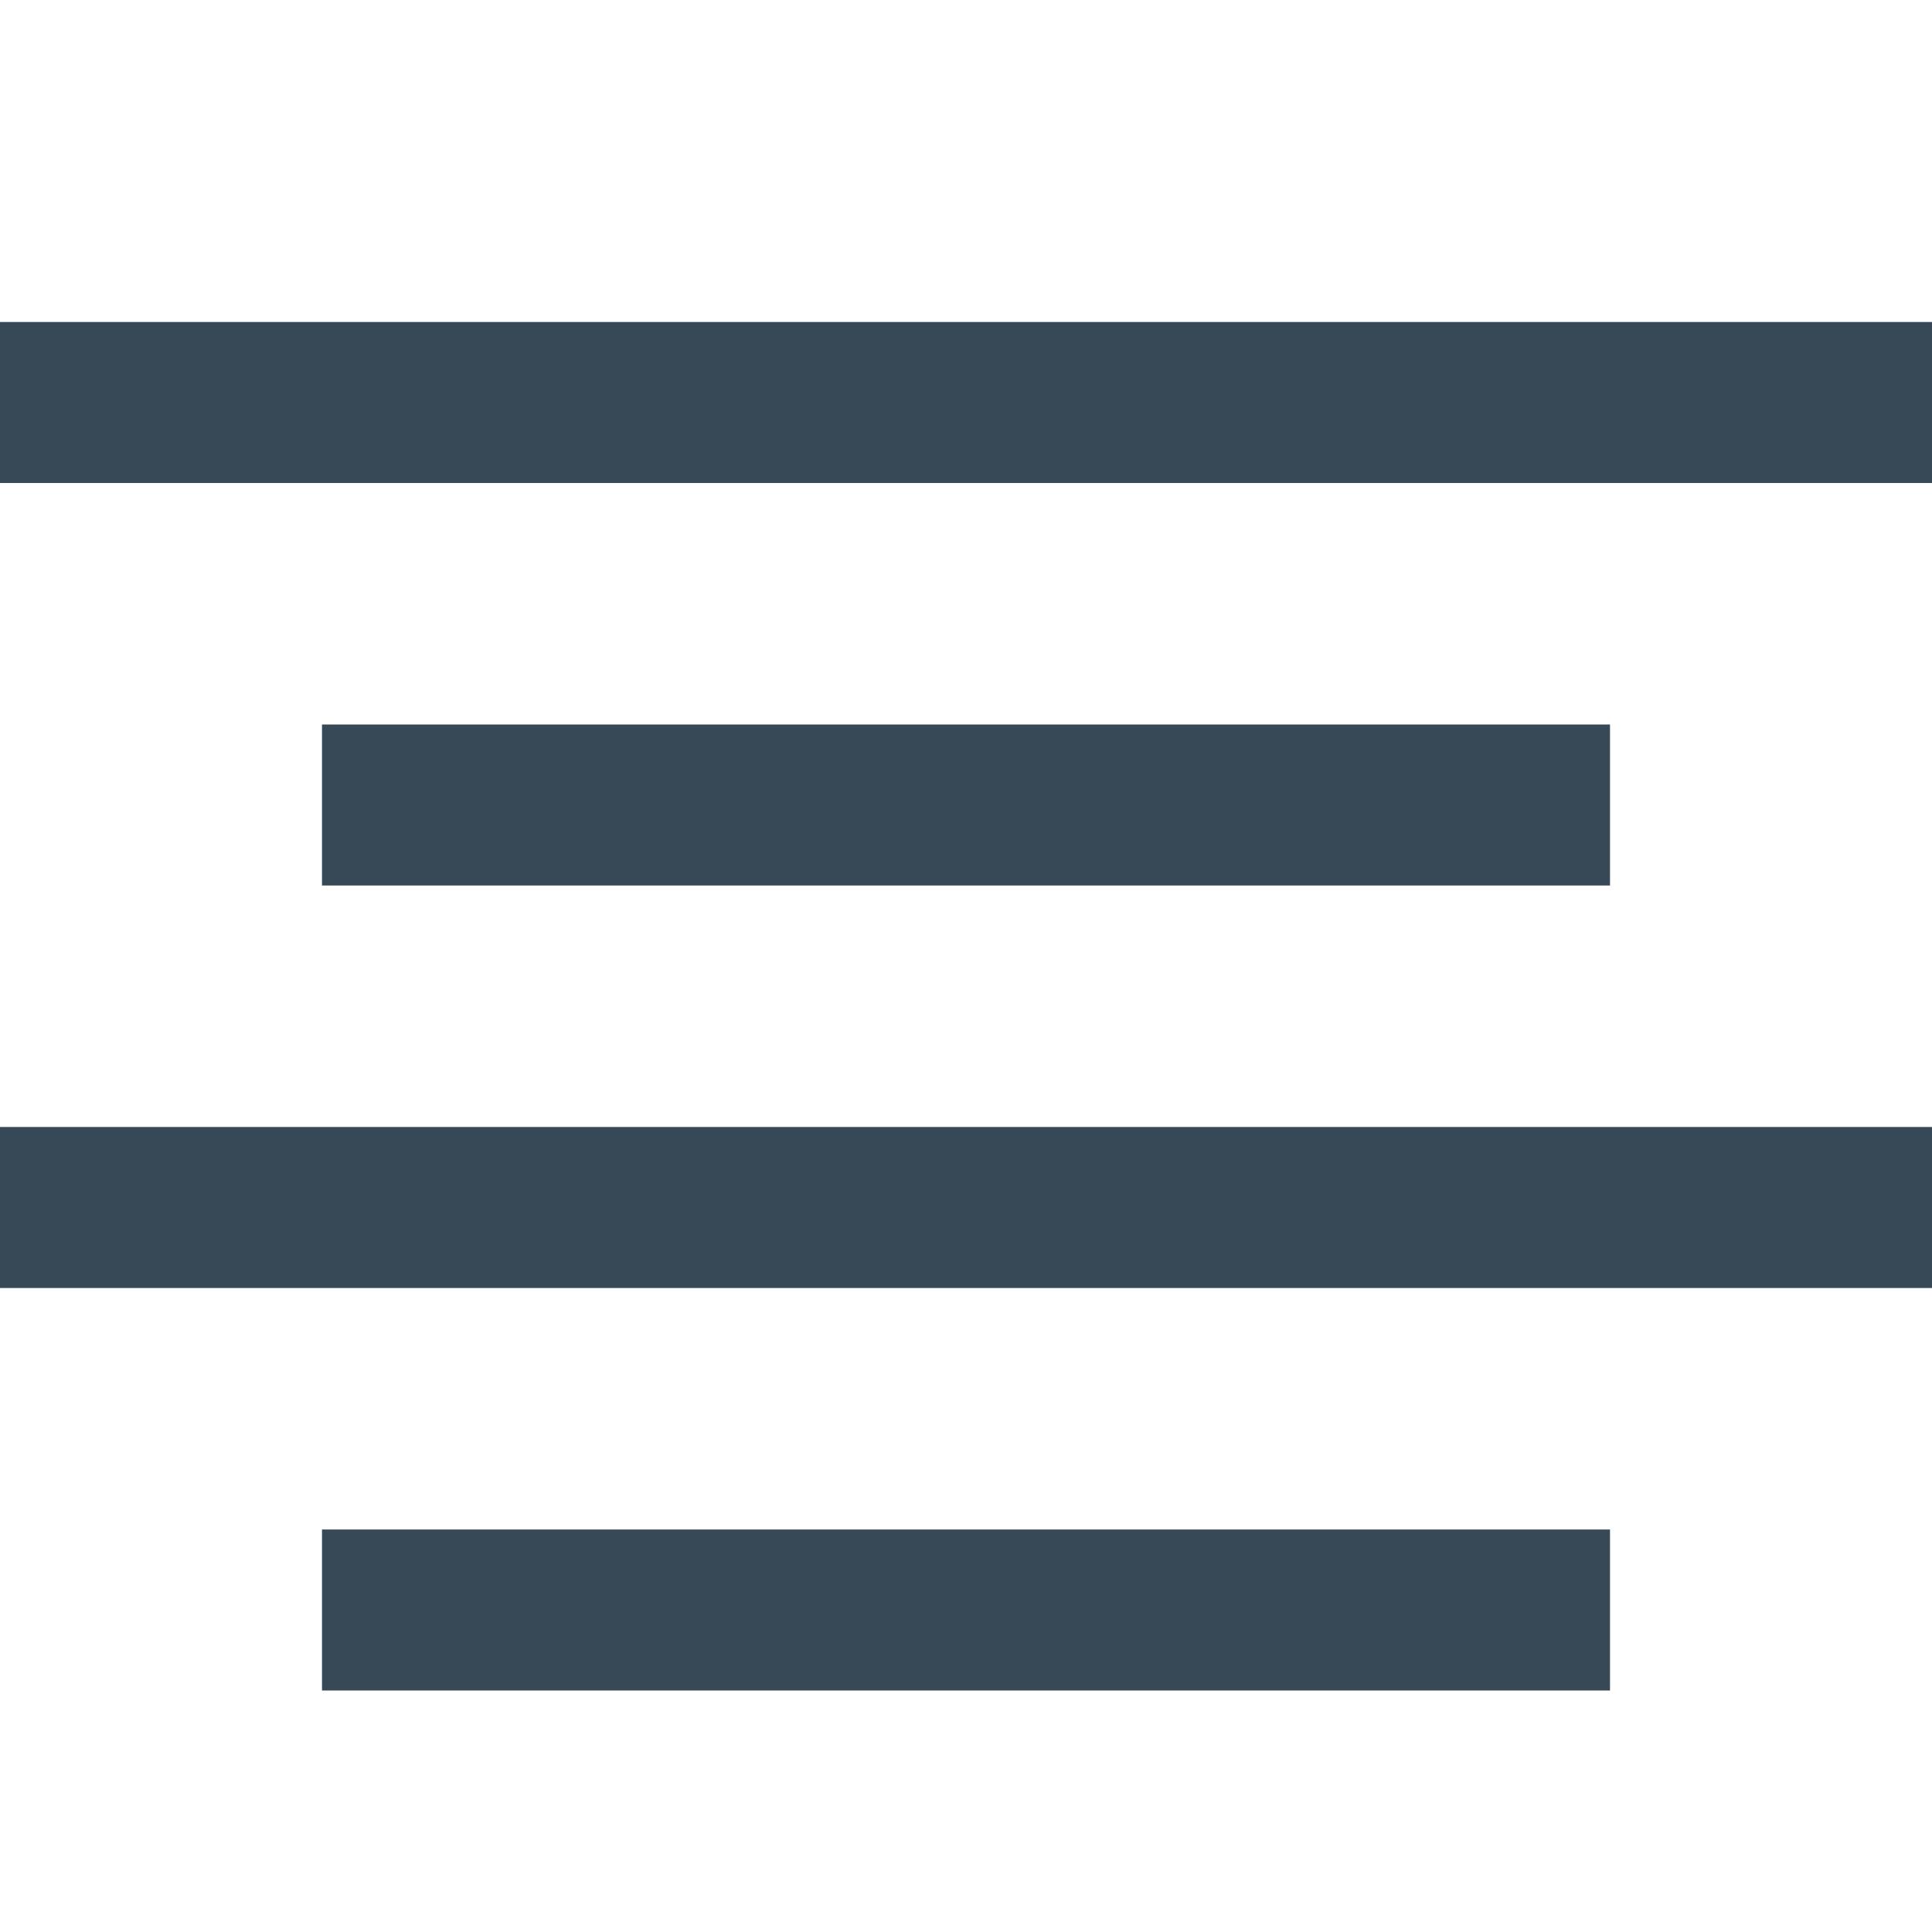 <svg width="24" height="24" viewBox="0 0 24 24" fill="none" xmlns="http://www.w3.org/2000/svg">
<g clip-path="url(#clip0_51_79807)">
<path d="M24 4H0V6H24V4Z" fill="#374957"/>
<path d="M20 9H4V11H20V9Z" fill="#374957"/>
<path d="M20 19H4V21H20V19Z" fill="#374957"/>
<path d="M24 14H0V16H24V14Z" fill="#374957"/>
</g>
<defs>
<clipPath id="clip0_51_79807">
<rect width="24" height="24" fill="white"/>
</clipPath>
</defs>
</svg>
